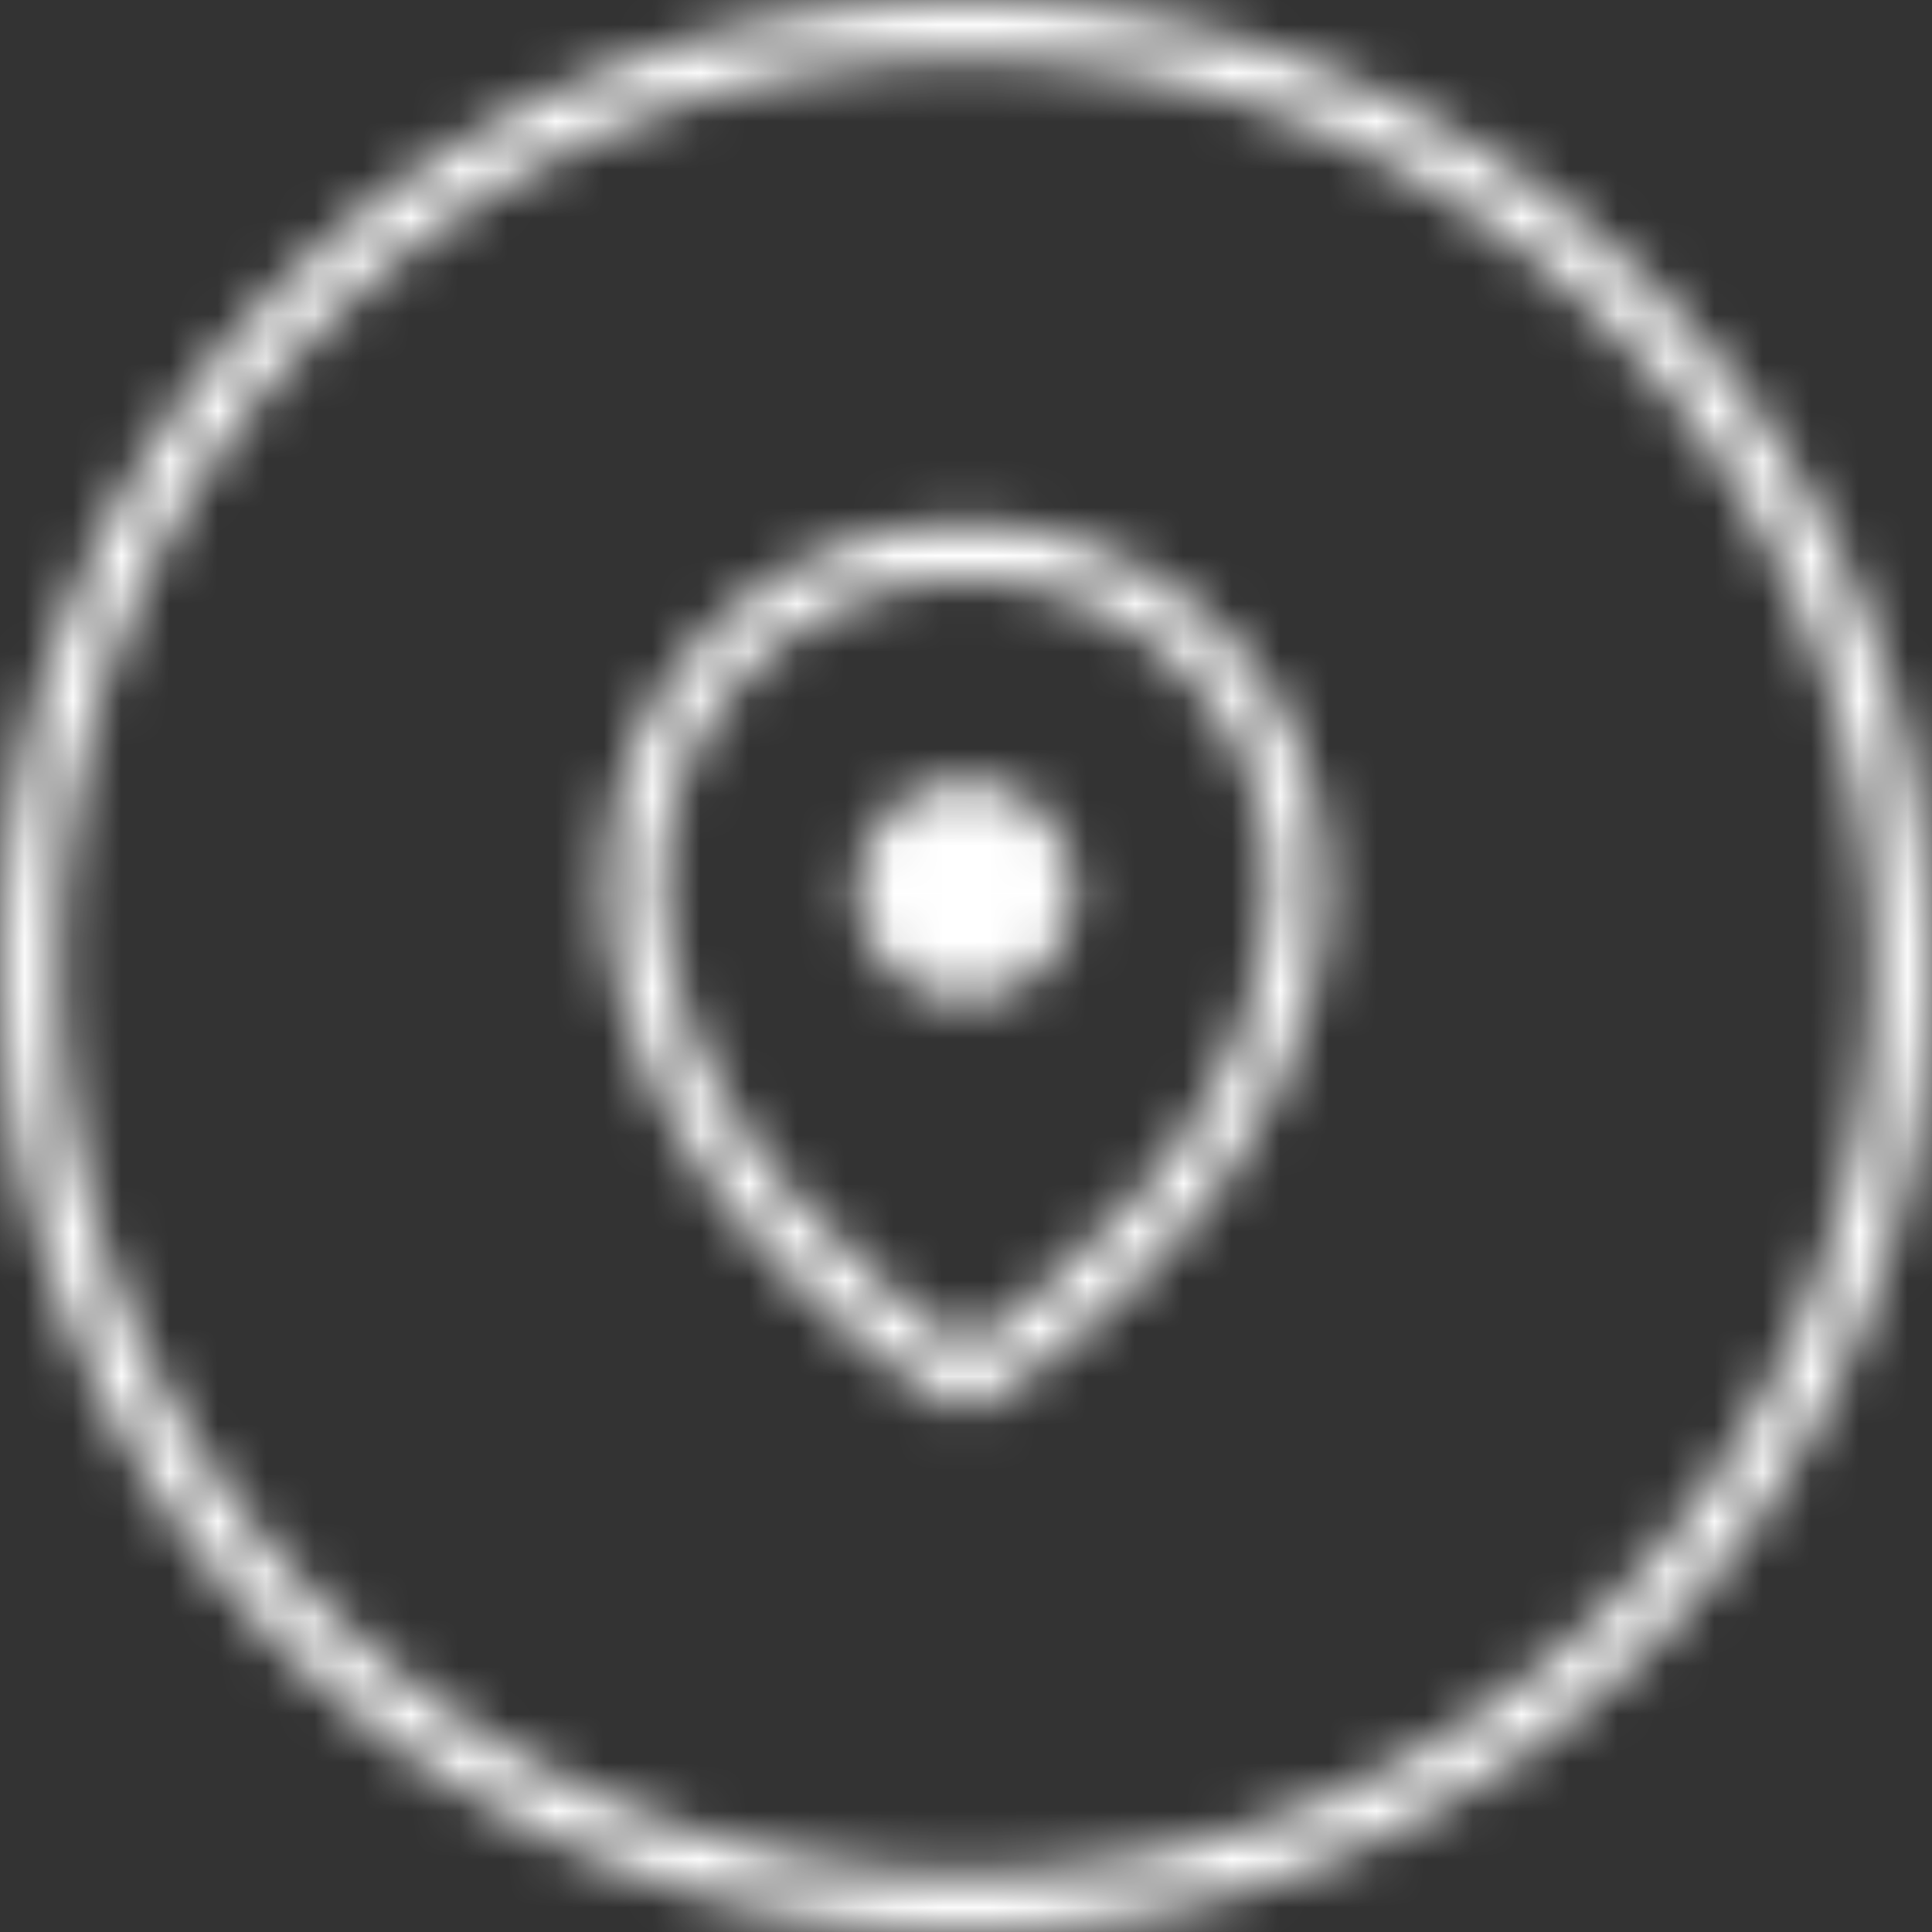 <?xml version="1.0" encoding="UTF-8"?>
<svg width="40px" height="40px" viewBox="0 0 40 40" version="1.1" xmlns="http://www.w3.org/2000/svg" xmlns:xlink="http://www.w3.org/1999/xlink">
    <rect x="0" y="0" width="40" height="40" fill="#333333" stroke="none"/>
    <!-- Generator: Sketch 48.2 (47327) - http://www.bohemiancoding.com/sketch -->
    <title>Bonds/Icons/Report/Addresses/Default</title>
    <desc>Created with Sketch.</desc>
    <defs>
        <path d="M22.267,18.431 C22.267,19.686 21.255,20.706 19.992,20.706 C18.737,20.706 17.725,19.694 17.725,18.431 C17.725,17.176 18.737,16.165 19.992,16.165 C21.255,16.165 22.267,17.176 22.267,18.431 Z M27.451,18.282 C27.451,24.839 20.58,28.925 20.29,29.098 C20.204,29.145 20.102,29.176 20,29.176 C19.906,29.176 19.804,29.145 19.71,29.098 C19.42,28.925 12.549,24.847 12.549,18.282 C12.549,14.173 15.89,10.831 20,10.831 C24.11,10.831 27.451,14.173 27.451,18.282 Z M26.306,18.275 C26.306,14.8 23.475,11.976 20,11.976 C16.525,11.976 13.702,14.8 13.702,18.275 C13.702,23.467 18.729,27.082 20,27.914 C21.271,27.082 26.306,23.459 26.306,18.275 Z M40,20 C40,31.043 31.043,40 20,40 C8.957,40 0,31.043 0,20 C0,8.957 8.957,0 20,0 C31.043,0 40,8.957 40,20 Z M38.8,20 C38.8,9.616 30.384,1.2 20,1.2 C9.616,1.2 1.2,9.616 1.2,20 C1.2,30.384 9.616,38.8 20,38.8 C30.384,38.8 38.8,30.384 38.8,20 Z" id="path-1"></path>
    </defs>
    <g id="Icons" stroke="none" stroke-width="1" fill="none" fill-rule="evenodd">
        <g id="Bonds/Icons/Report/Addresses/Default">
            <mask id="mask-2" fill="white">
                <use xlink:href="#path-1"></use>
            </mask>
            <g id="Shape" fill-rule="nonzero"></g>
            <g id="Bonds/Colours/General/White" mask="url(#mask-2)" fill="#FFFFFF">
                <rect id="Rectangle-3" x="0" y="0" width="40" height="40"></rect>
            </g>
        </g>
    </g>
</svg>